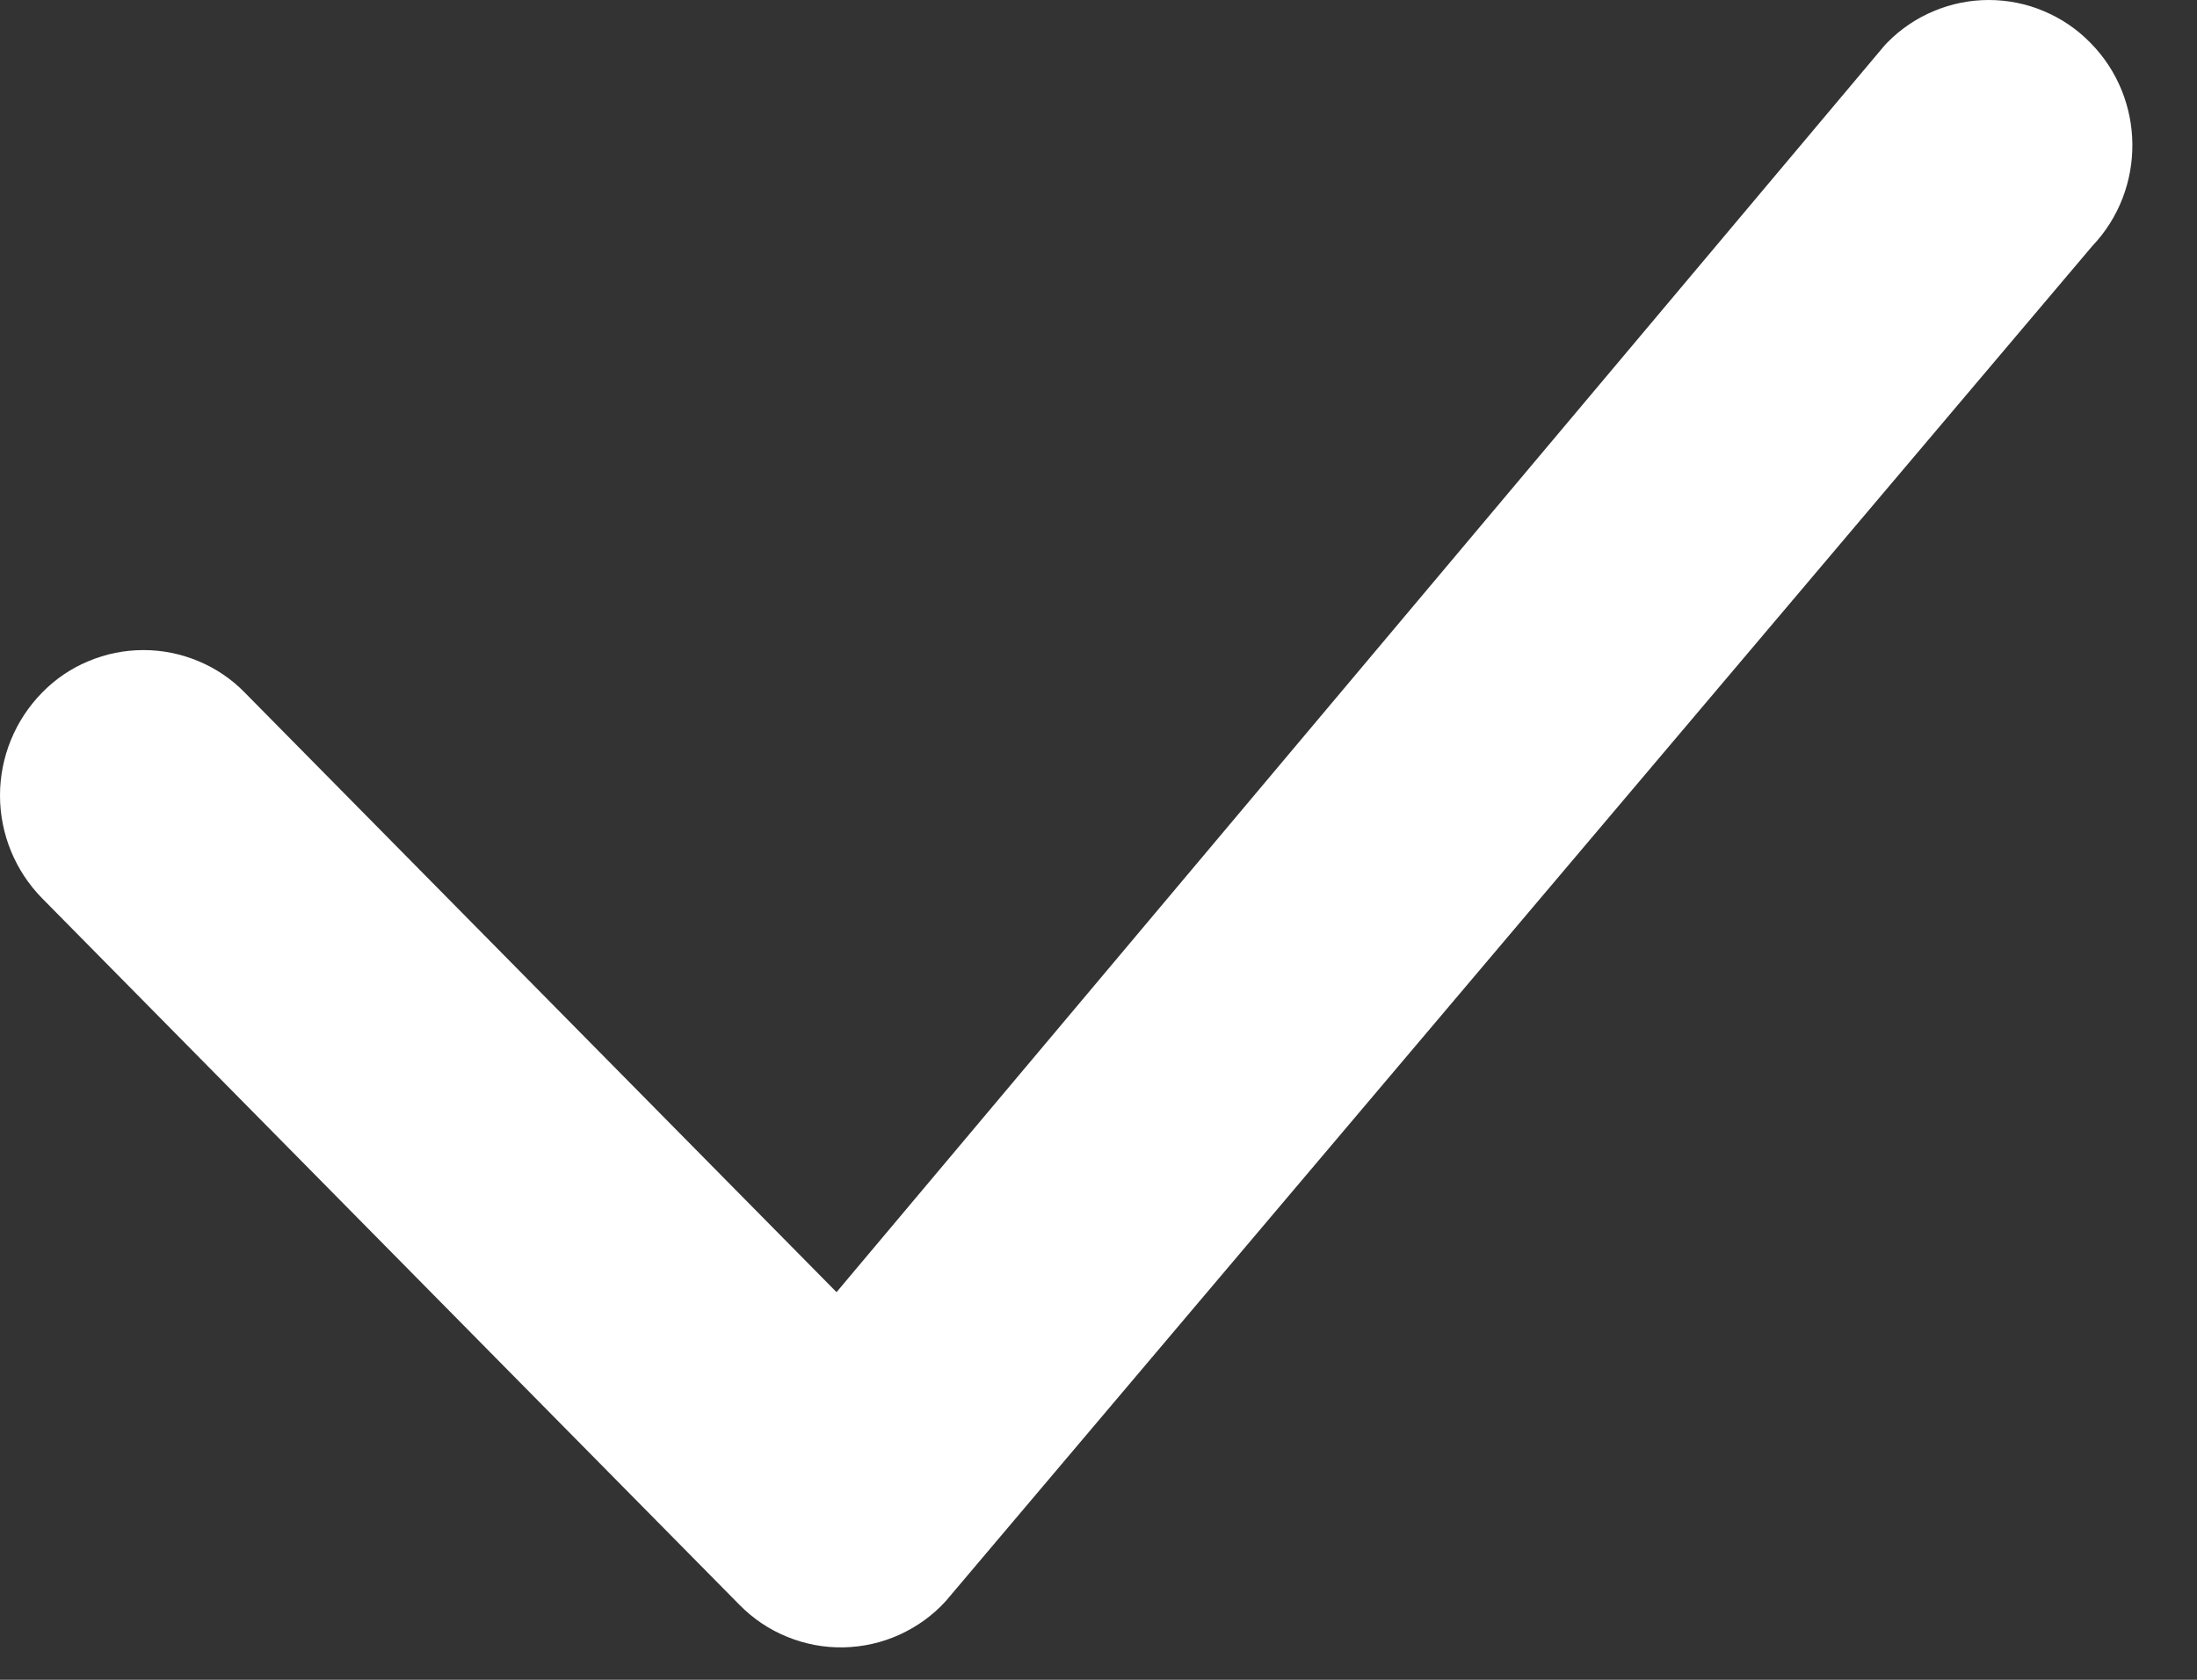<svg width="17" height="13" viewBox="0 0 17 13" fill="none" xmlns="http://www.w3.org/2000/svg">
<rect x="0" y="0" width="17" height="13" fill="#333333" stroke="none"/>
<path d="M14.603 0.33C14.706 0.225 14.828 0.142 14.963 0.086C15.098 0.029 15.242 0 15.389 0C15.535 0 15.68 0.029 15.814 0.086C15.949 0.142 16.071 0.225 16.174 0.33C16.603 0.763 16.609 1.464 16.189 1.905L7.319 12.39C7.219 12.501 7.096 12.589 6.96 12.651C6.824 12.713 6.676 12.746 6.527 12.749C6.377 12.752 6.229 12.724 6.09 12.667C5.952 12.611 5.827 12.527 5.722 12.42L0.325 6.951C0.117 6.739 0 6.453 0 6.156C0 5.859 0.117 5.573 0.325 5.361C0.427 5.256 0.549 5.173 0.684 5.117C0.819 5.06 0.964 5.031 1.11 5.031C1.256 5.031 1.401 5.06 1.536 5.117C1.671 5.173 1.793 5.256 1.895 5.361L6.473 10L14.573 0.363C14.583 0.351 14.593 0.34 14.603 0.33Z" fill="white"/>
</svg>
